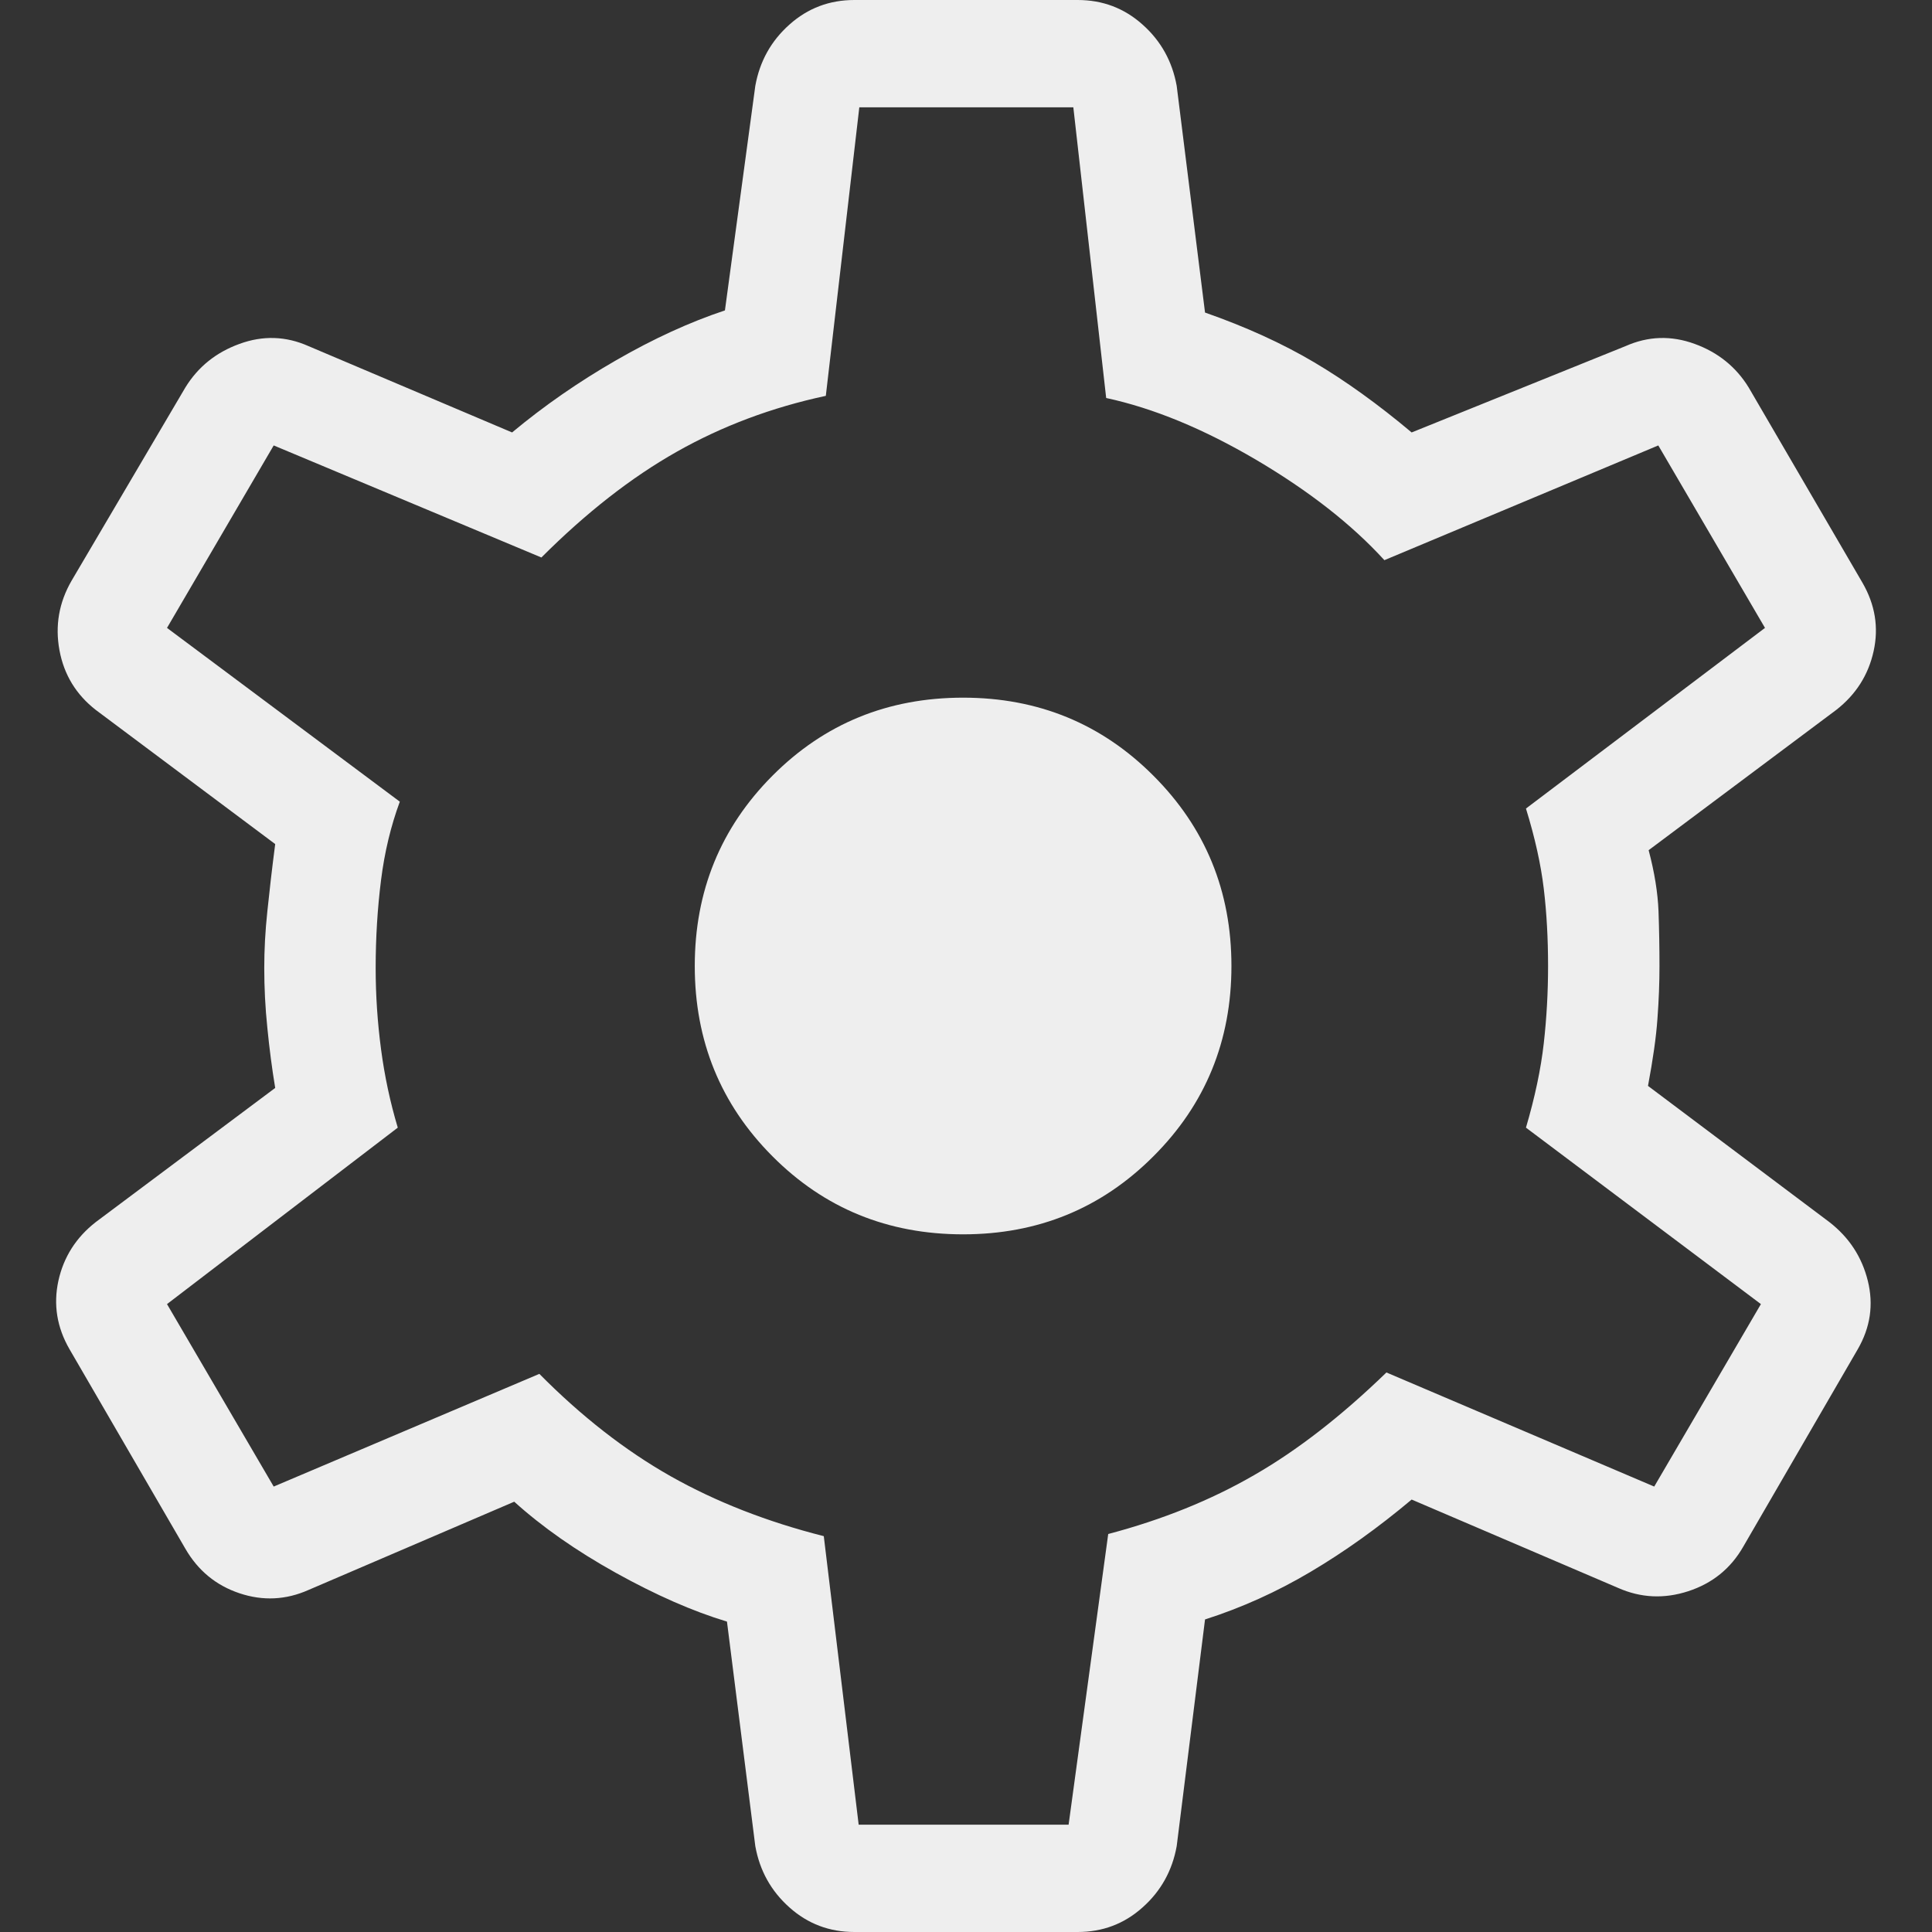 <svg width="18" height="18" viewBox="0 0 18 18" fill="none" xmlns="http://www.w3.org/2000/svg">
<rect x="0" y="0" width="18" height="18" fill="#333333" stroke="none"/>
<path d="M7.96 18C7.728 18 7.526 17.924 7.355 17.771C7.184 17.619 7.078 17.428 7.037 17.2L6.773 15.108C6.454 15.012 6.109 14.86 5.738 14.654C5.366 14.447 5.051 14.226 4.791 13.991L2.875 14.813C2.664 14.907 2.449 14.917 2.231 14.844C2.013 14.771 1.845 14.633 1.727 14.429L0.648 12.571C0.53 12.367 0.496 12.155 0.544 11.933C0.593 11.711 0.709 11.529 0.892 11.386L2.564 10.136C2.534 9.956 2.51 9.77 2.491 9.578C2.471 9.386 2.462 9.2 2.462 9.019C2.462 8.851 2.471 8.675 2.491 8.489C2.51 8.304 2.534 8.095 2.564 7.864L0.892 6.614C0.709 6.471 0.596 6.286 0.554 6.058C0.512 5.83 0.549 5.614 0.667 5.41L1.727 3.61C1.845 3.418 2.013 3.283 2.231 3.204C2.449 3.124 2.664 3.131 2.875 3.225L4.771 4.029C5.07 3.78 5.393 3.556 5.741 3.356C6.088 3.156 6.426 3.001 6.754 2.892L7.037 0.8C7.078 0.572 7.184 0.381 7.355 0.229C7.526 0.076 7.728 0 7.96 0H10.04C10.273 0 10.474 0.076 10.645 0.229C10.816 0.381 10.922 0.572 10.963 0.8L11.227 2.912C11.61 3.046 11.949 3.201 12.243 3.375C12.537 3.549 12.84 3.767 13.152 4.029L15.144 3.225C15.356 3.131 15.57 3.124 15.789 3.204C16.006 3.283 16.174 3.418 16.292 3.61L17.352 5.429C17.47 5.633 17.505 5.845 17.456 6.067C17.407 6.289 17.291 6.471 17.108 6.614L15.36 7.921C15.415 8.128 15.445 8.317 15.452 8.489C15.458 8.662 15.461 8.832 15.461 9C15.461 9.155 15.455 9.319 15.442 9.491C15.43 9.664 15.4 9.872 15.354 10.117L17.044 11.386C17.228 11.529 17.347 11.711 17.402 11.933C17.457 12.155 17.426 12.367 17.308 12.571L16.242 14.409C16.125 14.614 15.953 14.752 15.729 14.825C15.505 14.898 15.287 14.888 15.075 14.794L13.152 13.971C12.84 14.233 12.527 14.457 12.211 14.644C11.896 14.831 11.568 14.979 11.227 15.088L10.963 17.2C10.922 17.428 10.816 17.619 10.645 17.771C10.474 17.924 10.273 18 10.04 18H7.96ZM8 17H9.956L10.325 14.292C10.829 14.159 11.282 13.976 11.685 13.743C12.089 13.511 12.499 13.192 12.917 12.787L15.412 13.85L16.406 12.15L14.217 10.506C14.301 10.221 14.356 9.959 14.383 9.72C14.41 9.481 14.423 9.241 14.423 9C14.423 8.746 14.41 8.506 14.383 8.28C14.356 8.054 14.301 7.805 14.217 7.533L16.444 5.85L15.45 4.15L12.898 5.219C12.595 4.887 12.198 4.576 11.705 4.285C11.212 3.995 10.746 3.803 10.306 3.708L10 1H8.006L7.694 3.688C7.19 3.796 6.727 3.97 6.305 4.209C5.882 4.448 5.462 4.776 5.044 5.194L2.55 4.15L1.556 5.85L3.725 7.469C3.642 7.694 3.583 7.937 3.55 8.2C3.517 8.463 3.5 8.736 3.5 9.019C3.5 9.273 3.517 9.525 3.55 9.775C3.583 10.025 3.635 10.269 3.706 10.506L1.556 12.15L2.55 13.85L5.025 12.8C5.417 13.196 5.825 13.514 6.247 13.753C6.67 13.992 7.146 14.178 7.675 14.312L8 17ZM8.973 11.5C9.671 11.5 10.262 11.258 10.746 10.773C11.231 10.289 11.473 9.697 11.473 9C11.473 8.303 11.231 7.712 10.746 7.227C10.262 6.742 9.671 6.5 8.973 6.5C8.272 6.5 7.68 6.742 7.197 7.227C6.714 7.712 6.473 8.303 6.473 9C6.473 9.697 6.714 10.289 7.197 10.773C7.68 11.258 8.272 11.5 8.973 11.5Z" fill="#EEEEEE"/>
</svg>
